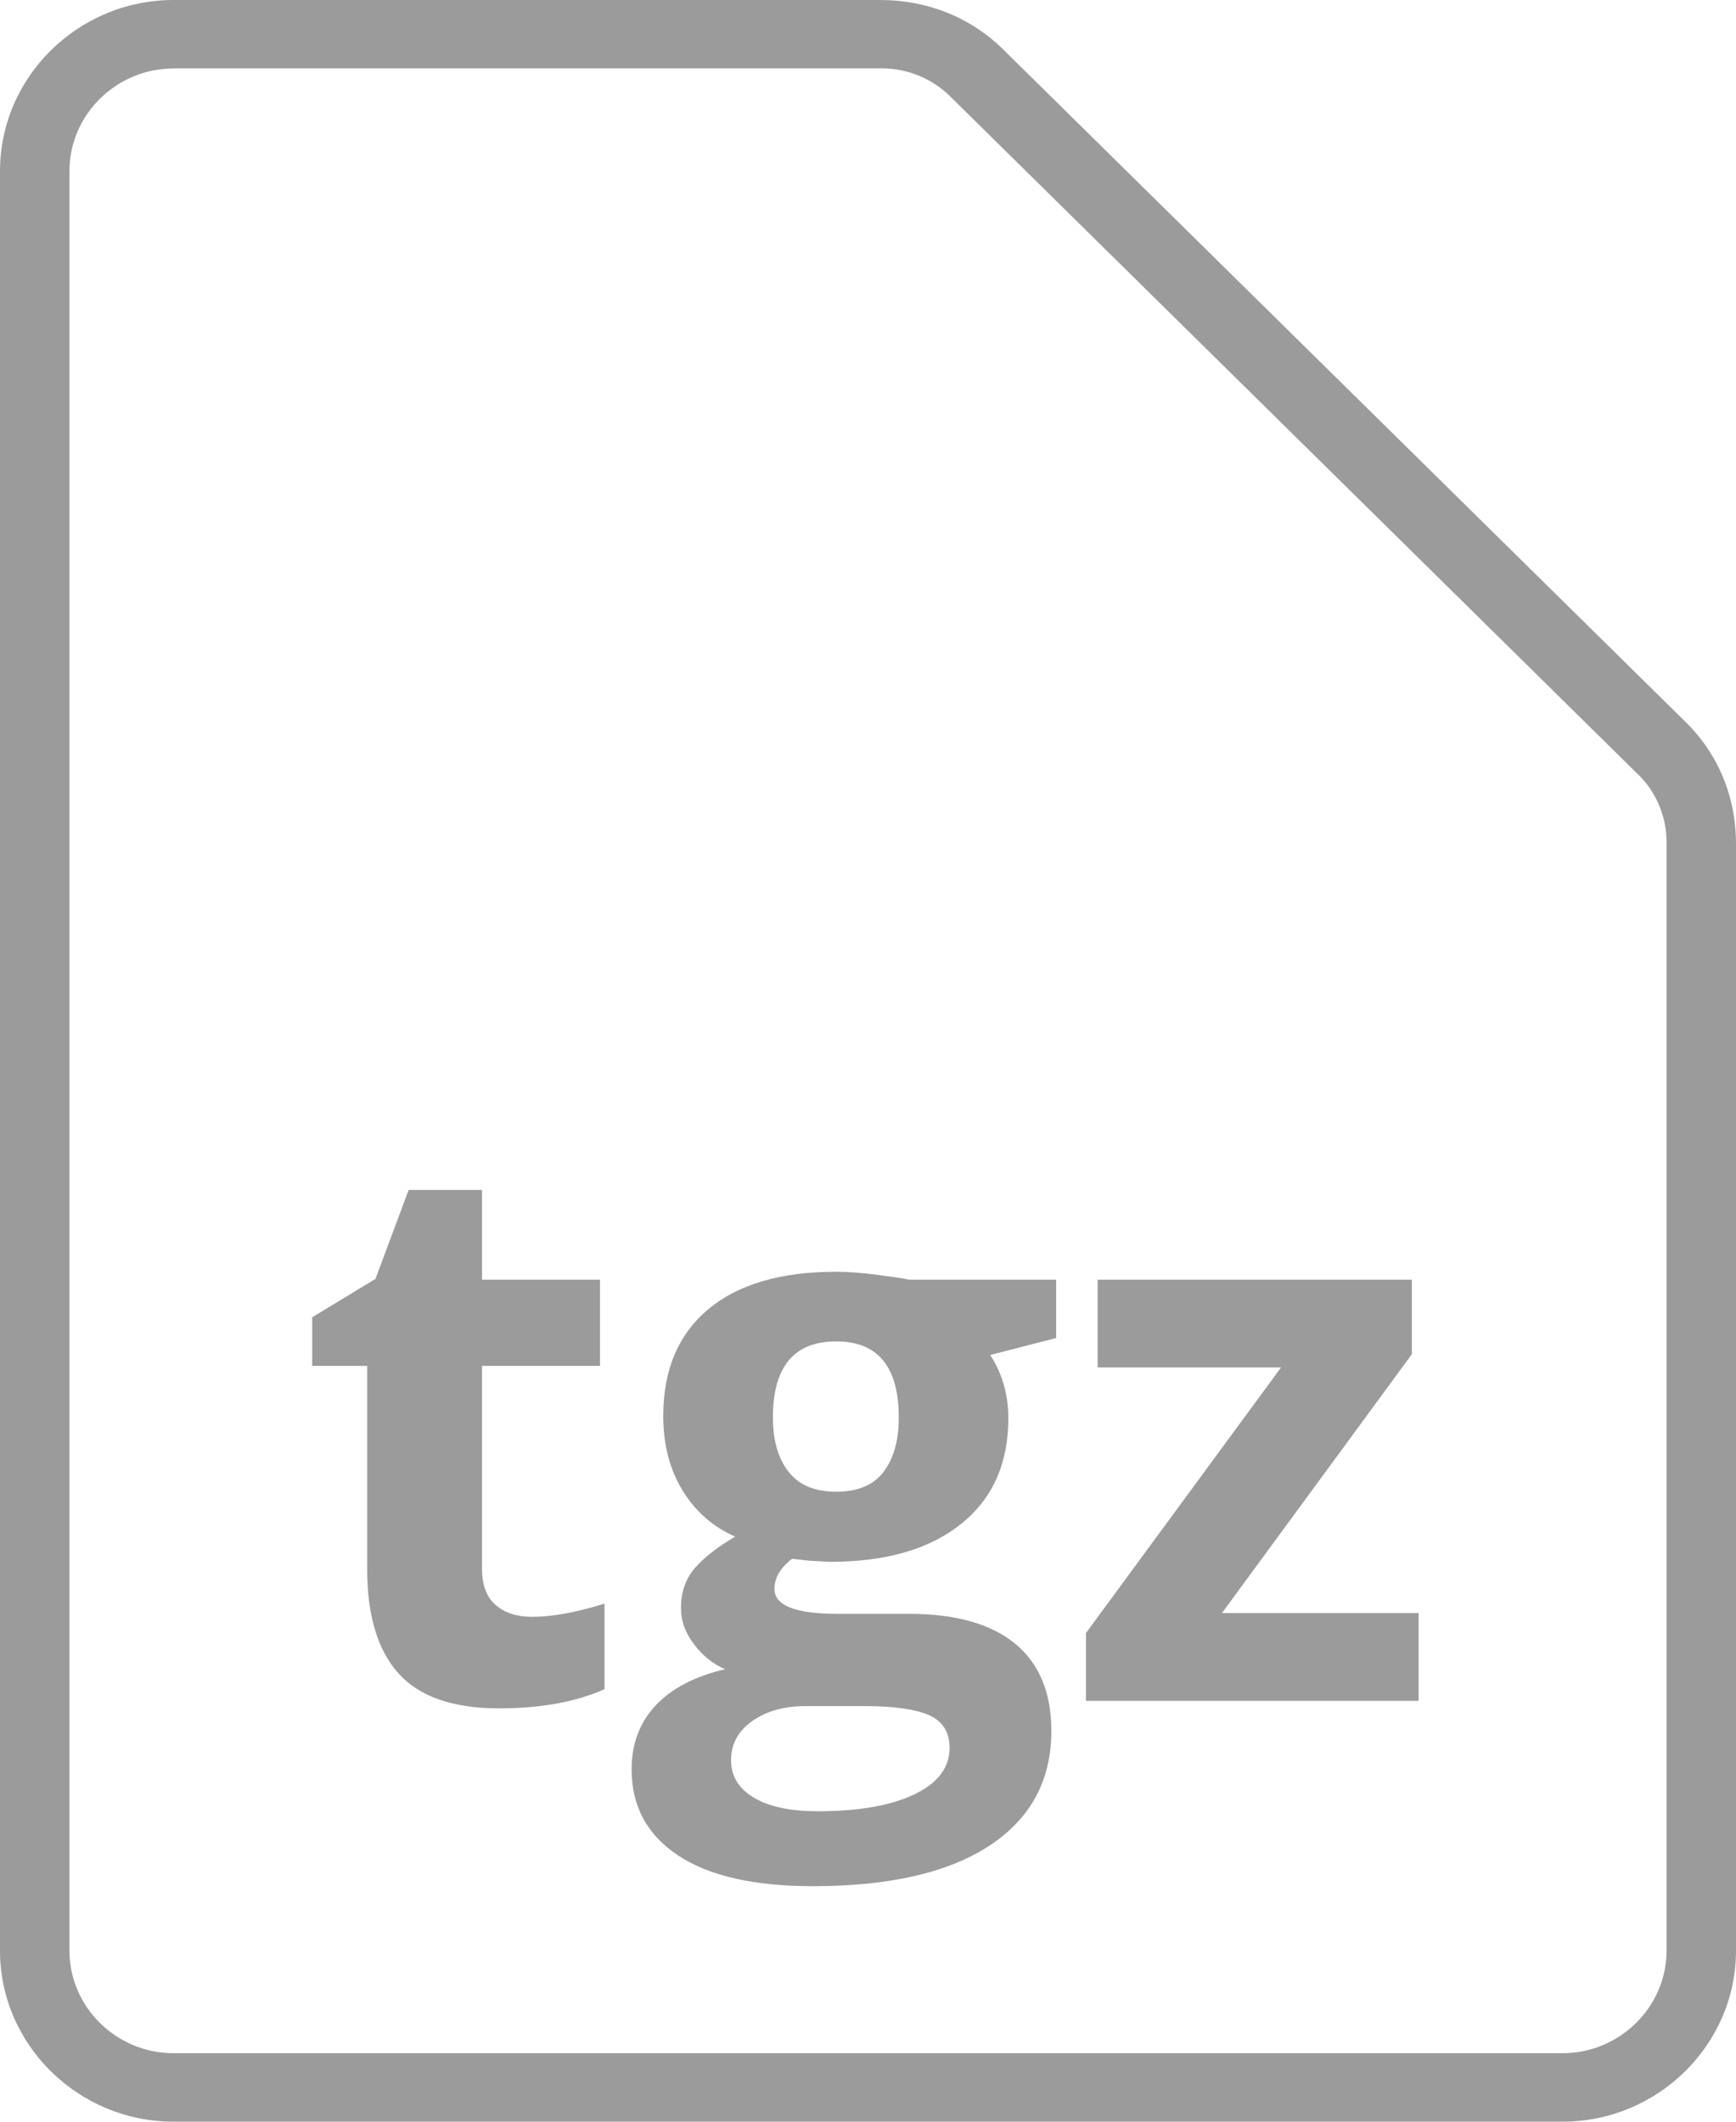 <?xml version="1.0" encoding="UTF-8"?>
<svg width="18px" height="22px" viewBox="0 0 18 22" version="1.1" xmlns="http://www.w3.org/2000/svg" xmlns:xlink="http://www.w3.org/1999/xlink">
    <!-- Generator: Sketch 42 (36781) - http://www.bohemiancoding.com/sketch -->
    <title>archive</title>
    <desc>Created with Sketch.</desc>
    <defs></defs>
    <g id="Page-1" stroke="none" stroke-width="1" fill="none" fill-rule="evenodd">
        <g id="archive" fill="#9B9B9B">
            <path d="M16.2,22 L1.8,22 C0.81,22 0,21.202 0,20.226 L0,1.774 C0,0.798 0.81,0 1.8,0 L9.126,0 C9.612,0 10.062,0.177 10.404,0.515 L17.478,7.487 C17.82,7.824 18,8.267 18,8.747 L18,20.226 C18,21.202 17.19,22 16.2,22 Z M1.8,0.71 C1.206,0.71 0.72,1.189 0.72,1.774 L0.72,20.226 C0.72,20.811 1.206,21.29 1.8,21.29 L16.2,21.29 C16.794,21.29 17.28,20.811 17.28,20.226 L17.28,8.746 C17.284,8.463 17.166,8.192 16.956,8.002 L9.882,1.029 C9.686,0.821 9.412,0.704 9.126,0.709 L1.8,0.709 L1.8,0.71 Z" id="Shape"></path>
            <path d="M5.518,16.765 C5.726,16.765 5.976,16.719 6.268,16.628 L6.268,17.515 C5.971,17.648 5.606,17.714 5.174,17.714 C4.698,17.714 4.351,17.594 4.133,17.353 C3.916,17.112 3.807,16.751 3.807,16.269 L3.807,14.163 L3.237,14.163 L3.237,13.659 L3.893,13.261 L4.237,12.339 L4.998,12.339 L4.998,13.269 L6.221,13.269 L6.221,14.163 L4.998,14.163 L4.998,16.269 C4.998,16.438 5.046,16.563 5.141,16.644 C5.236,16.725 5.362,16.765 5.518,16.765 Z M10.951,13.269 L10.951,13.874 L10.268,14.05 C10.393,14.245 10.455,14.464 10.455,14.706 C10.455,15.175 10.292,15.54 9.965,15.802 C9.638,16.064 9.185,16.195 8.604,16.195 L8.389,16.183 L8.213,16.163 C8.091,16.257 8.03,16.361 8.03,16.476 C8.03,16.648 8.248,16.734 8.686,16.734 L9.428,16.734 C9.907,16.734 10.272,16.837 10.524,17.042 C10.775,17.248 10.901,17.55 10.901,17.948 C10.901,18.459 10.688,18.855 10.262,19.136 C9.836,19.417 9.225,19.558 8.428,19.558 C7.819,19.558 7.353,19.452 7.032,19.24 C6.71,19.027 6.549,18.73 6.549,18.347 C6.549,18.084 6.631,17.864 6.795,17.687 C6.959,17.51 7.2,17.383 7.518,17.308 C7.395,17.256 7.289,17.171 7.198,17.052 C7.106,16.934 7.061,16.808 7.061,16.675 C7.061,16.508 7.109,16.37 7.205,16.259 C7.302,16.148 7.441,16.04 7.623,15.933 C7.394,15.834 7.213,15.675 7.078,15.456 C6.944,15.238 6.877,14.98 6.877,14.683 C6.877,14.206 7.032,13.838 7.342,13.577 C7.652,13.317 8.095,13.187 8.67,13.187 C8.793,13.187 8.938,13.198 9.106,13.22 C9.274,13.242 9.381,13.258 9.428,13.269 L10.951,13.269 Z M7.58,18.253 C7.58,18.417 7.659,18.546 7.817,18.64 C7.974,18.734 8.195,18.781 8.479,18.781 C8.906,18.781 9.24,18.722 9.483,18.605 C9.725,18.488 9.846,18.327 9.846,18.124 C9.846,17.96 9.774,17.847 9.631,17.784 C9.488,17.722 9.267,17.691 8.967,17.691 L8.35,17.691 C8.131,17.691 7.948,17.742 7.801,17.845 C7.654,17.948 7.58,18.084 7.58,18.253 Z M8.014,14.698 C8.014,14.935 8.068,15.123 8.176,15.261 C8.284,15.399 8.449,15.468 8.67,15.468 C8.894,15.468 9.058,15.399 9.162,15.261 C9.267,15.123 9.319,14.935 9.319,14.698 C9.319,14.172 9.102,13.909 8.67,13.909 C8.233,13.909 8.014,14.172 8.014,14.698 Z M14.709,17.636 L11.26,17.636 L11.26,16.933 L13.283,14.179 L11.381,14.179 L11.381,13.269 L14.639,13.269 L14.639,14.042 L12.67,16.726 L14.709,16.726 L14.709,17.636 Z" id="9B9B9B"></path>
        </g>
    </g>
</svg>